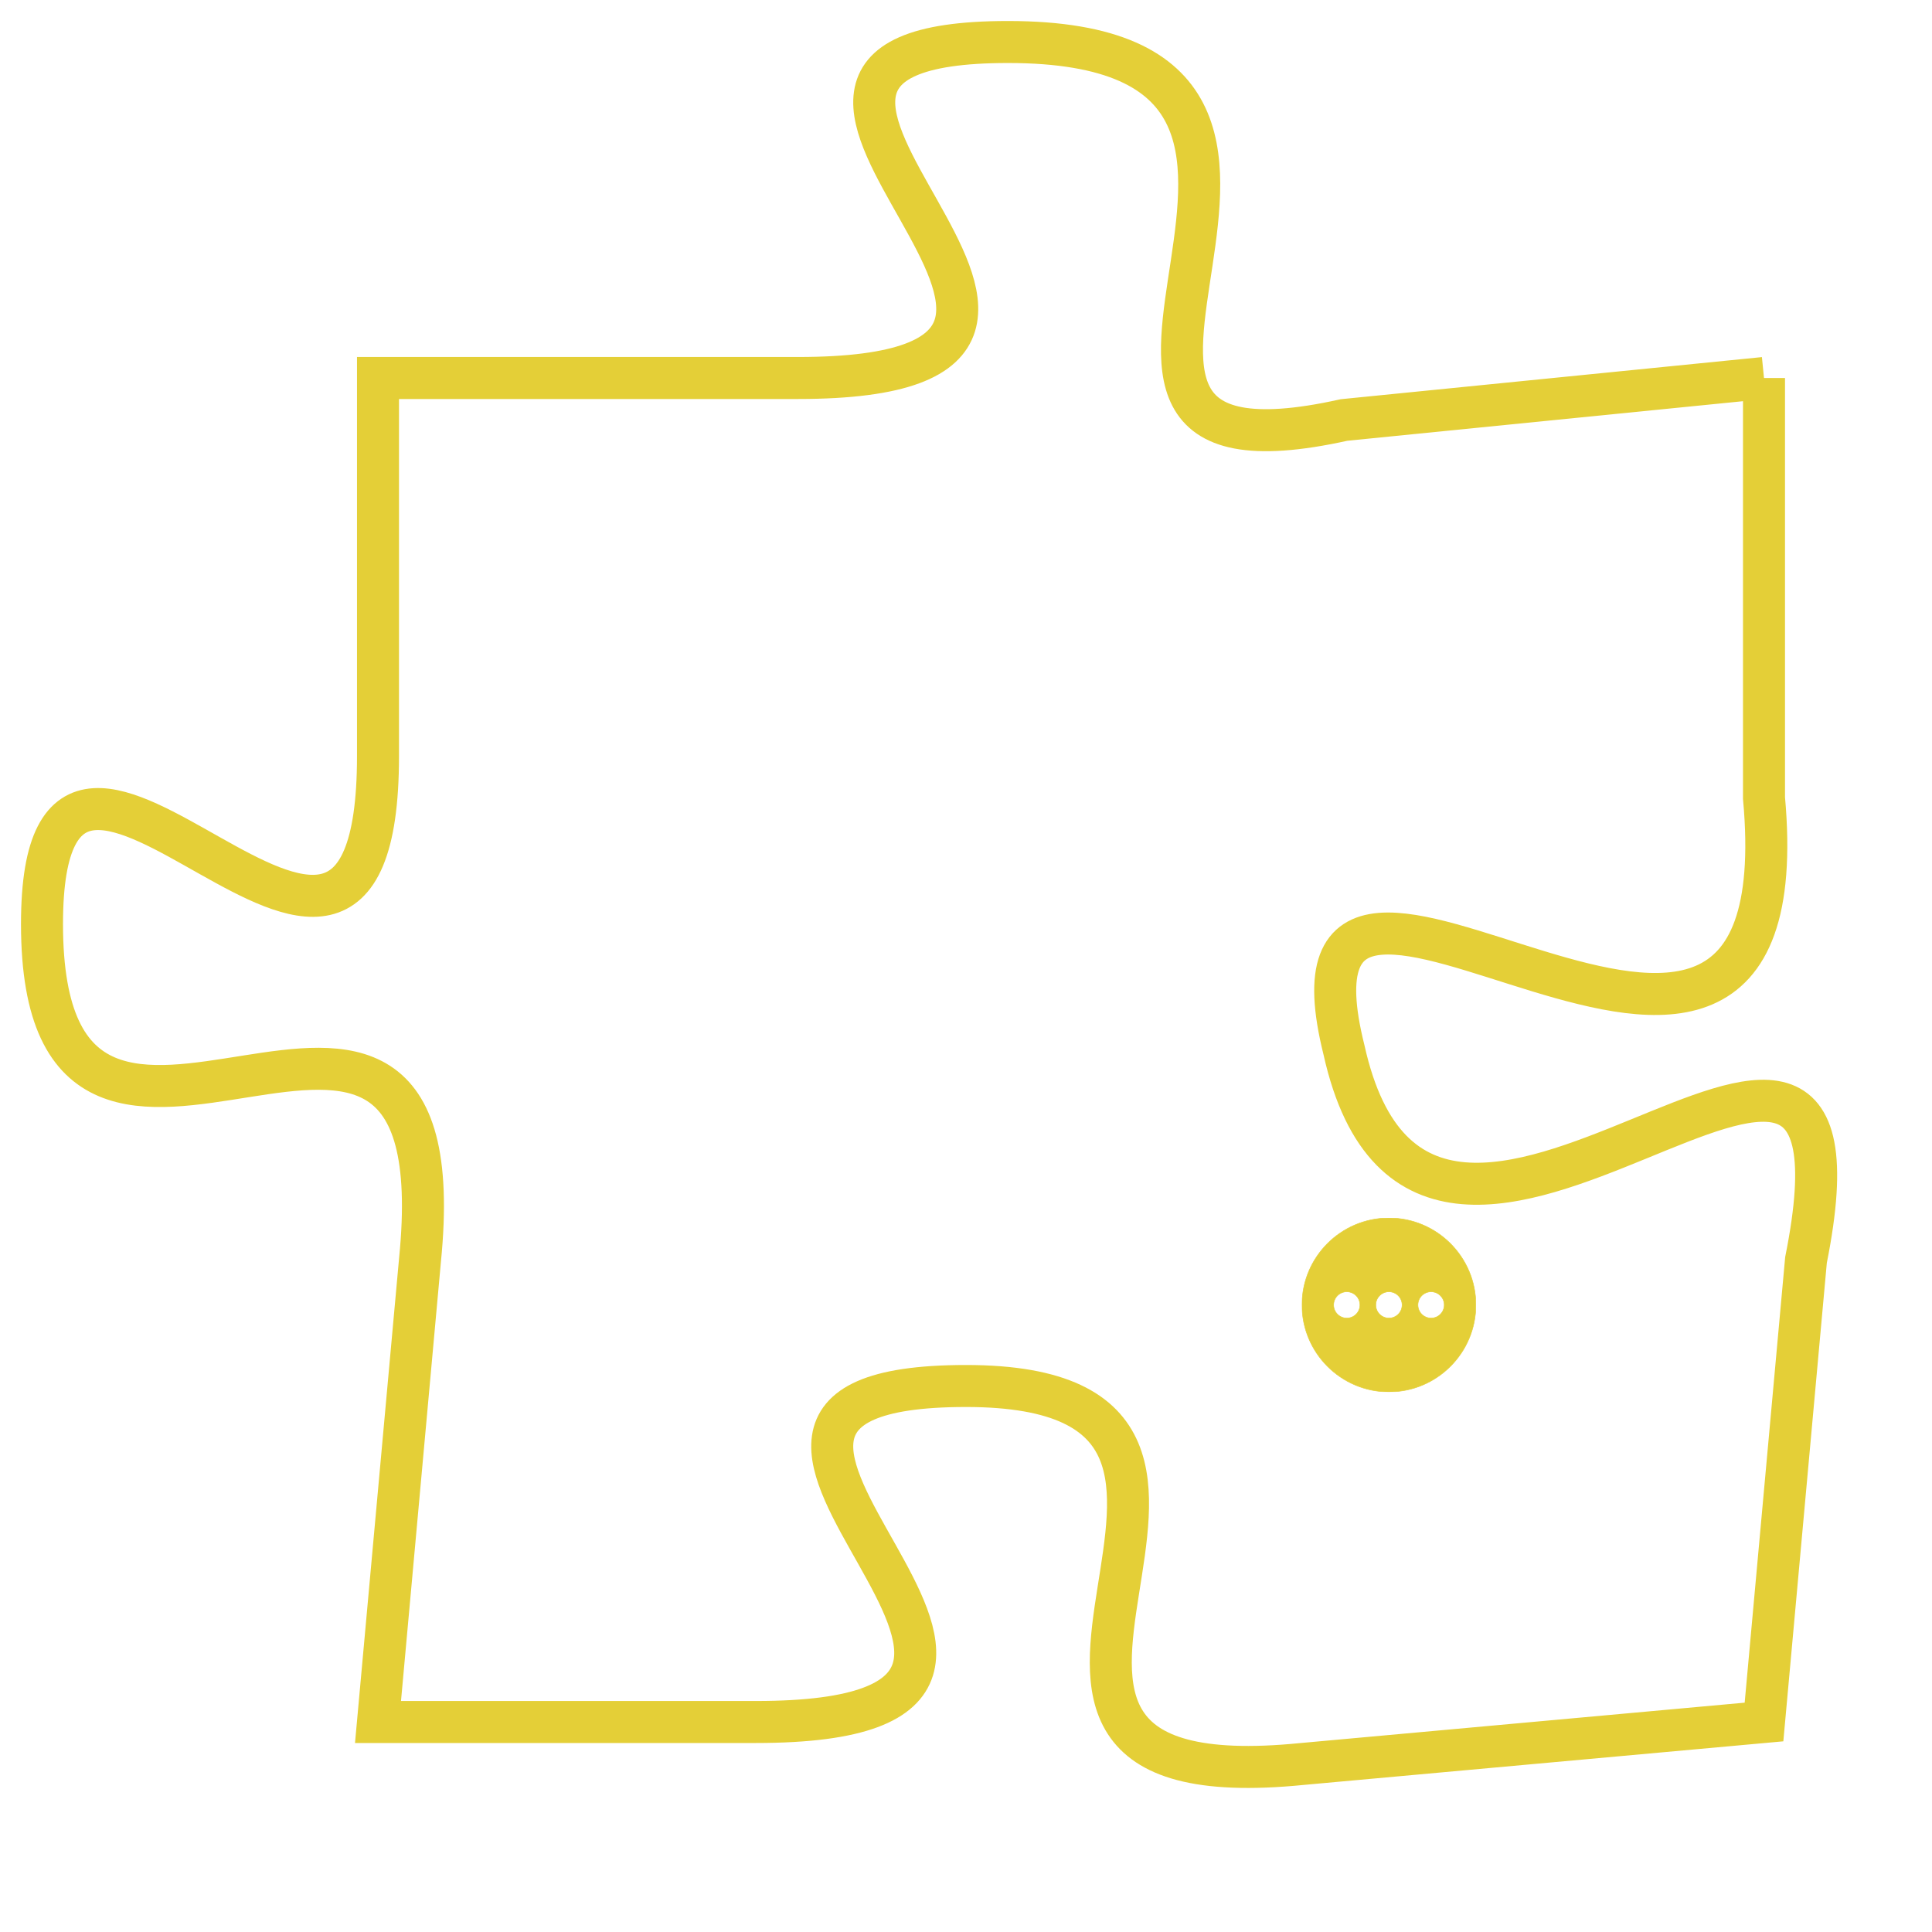 <svg version="1.1" xmlns="http://www.w3.org/2000/svg" xmlns:xlink="http://www.w3.org/1999/xlink" fill="transparent" x="0" y="0" width="350" height="350" preserveAspectRatio="xMinYMin slice"><style type="text/css">.links{fill:transparent;stroke: #E4CF37;}.links:hover{fill:#63D272; opacity:0.4;}</style><defs><g id="allt"><path id="t6002" d="M759,1472 L749,1473 C740,1475 751,1464 741,1464 C732,1464 746,1472 736,1472 L726,1472 726,1472 L726,1481 C726,1490 718,1477 718,1485 C718,1494 728,1483 727,1493 L726,1504 726,1504 L735,1504 C745,1504 731,1496 740,1496 C749,1496 738,1506 748,1505 L759,1504 759,1504 L760,1493 C762,1483 751,1497 749,1488 C747,1480 760,1493 759,1482 L759,1472"/></g><clipPath id="c" clipRule="evenodd" fill="transparent"><use href="#t6002"/></clipPath></defs><svg viewBox="717 1463 46 44" preserveAspectRatio="xMinYMin meet"><svg width="4380" height="2430"><g><image crossorigin="anonymous" x="0" y="0" href="https://nftpuzzle.license-token.com/assets/completepuzzle.svg" width="100%" height="100%" /><g class="links"><use href="#t6002"/></g></g></svg><svg x="748" y="1492" height="9%" width="9%" viewBox="0 0 330 330"><g><a xlink:href="https://nftpuzzle.license-token.com/" class="links"><title>See the most innovative NFT based token software licensing project</title><path fill="#E4CF37" id="more" d="M165,0C74.019,0,0,74.019,0,165s74.019,165,165,165s165-74.019,165-165S255.981,0,165,0z M85,190 c-13.785,0-25-11.215-25-25s11.215-25,25-25s25,11.215,25,25S98.785,190,85,190z M165,190c-13.785,0-25-11.215-25-25 s11.215-25,25-25s25,11.215,25,25S178.785,190,165,190z M245,190c-13.785,0-25-11.215-25-25s11.215-25,25-25 c13.785,0,25,11.215,25,25S258.785,190,245,190z"></path></a></g></svg></svg></svg>